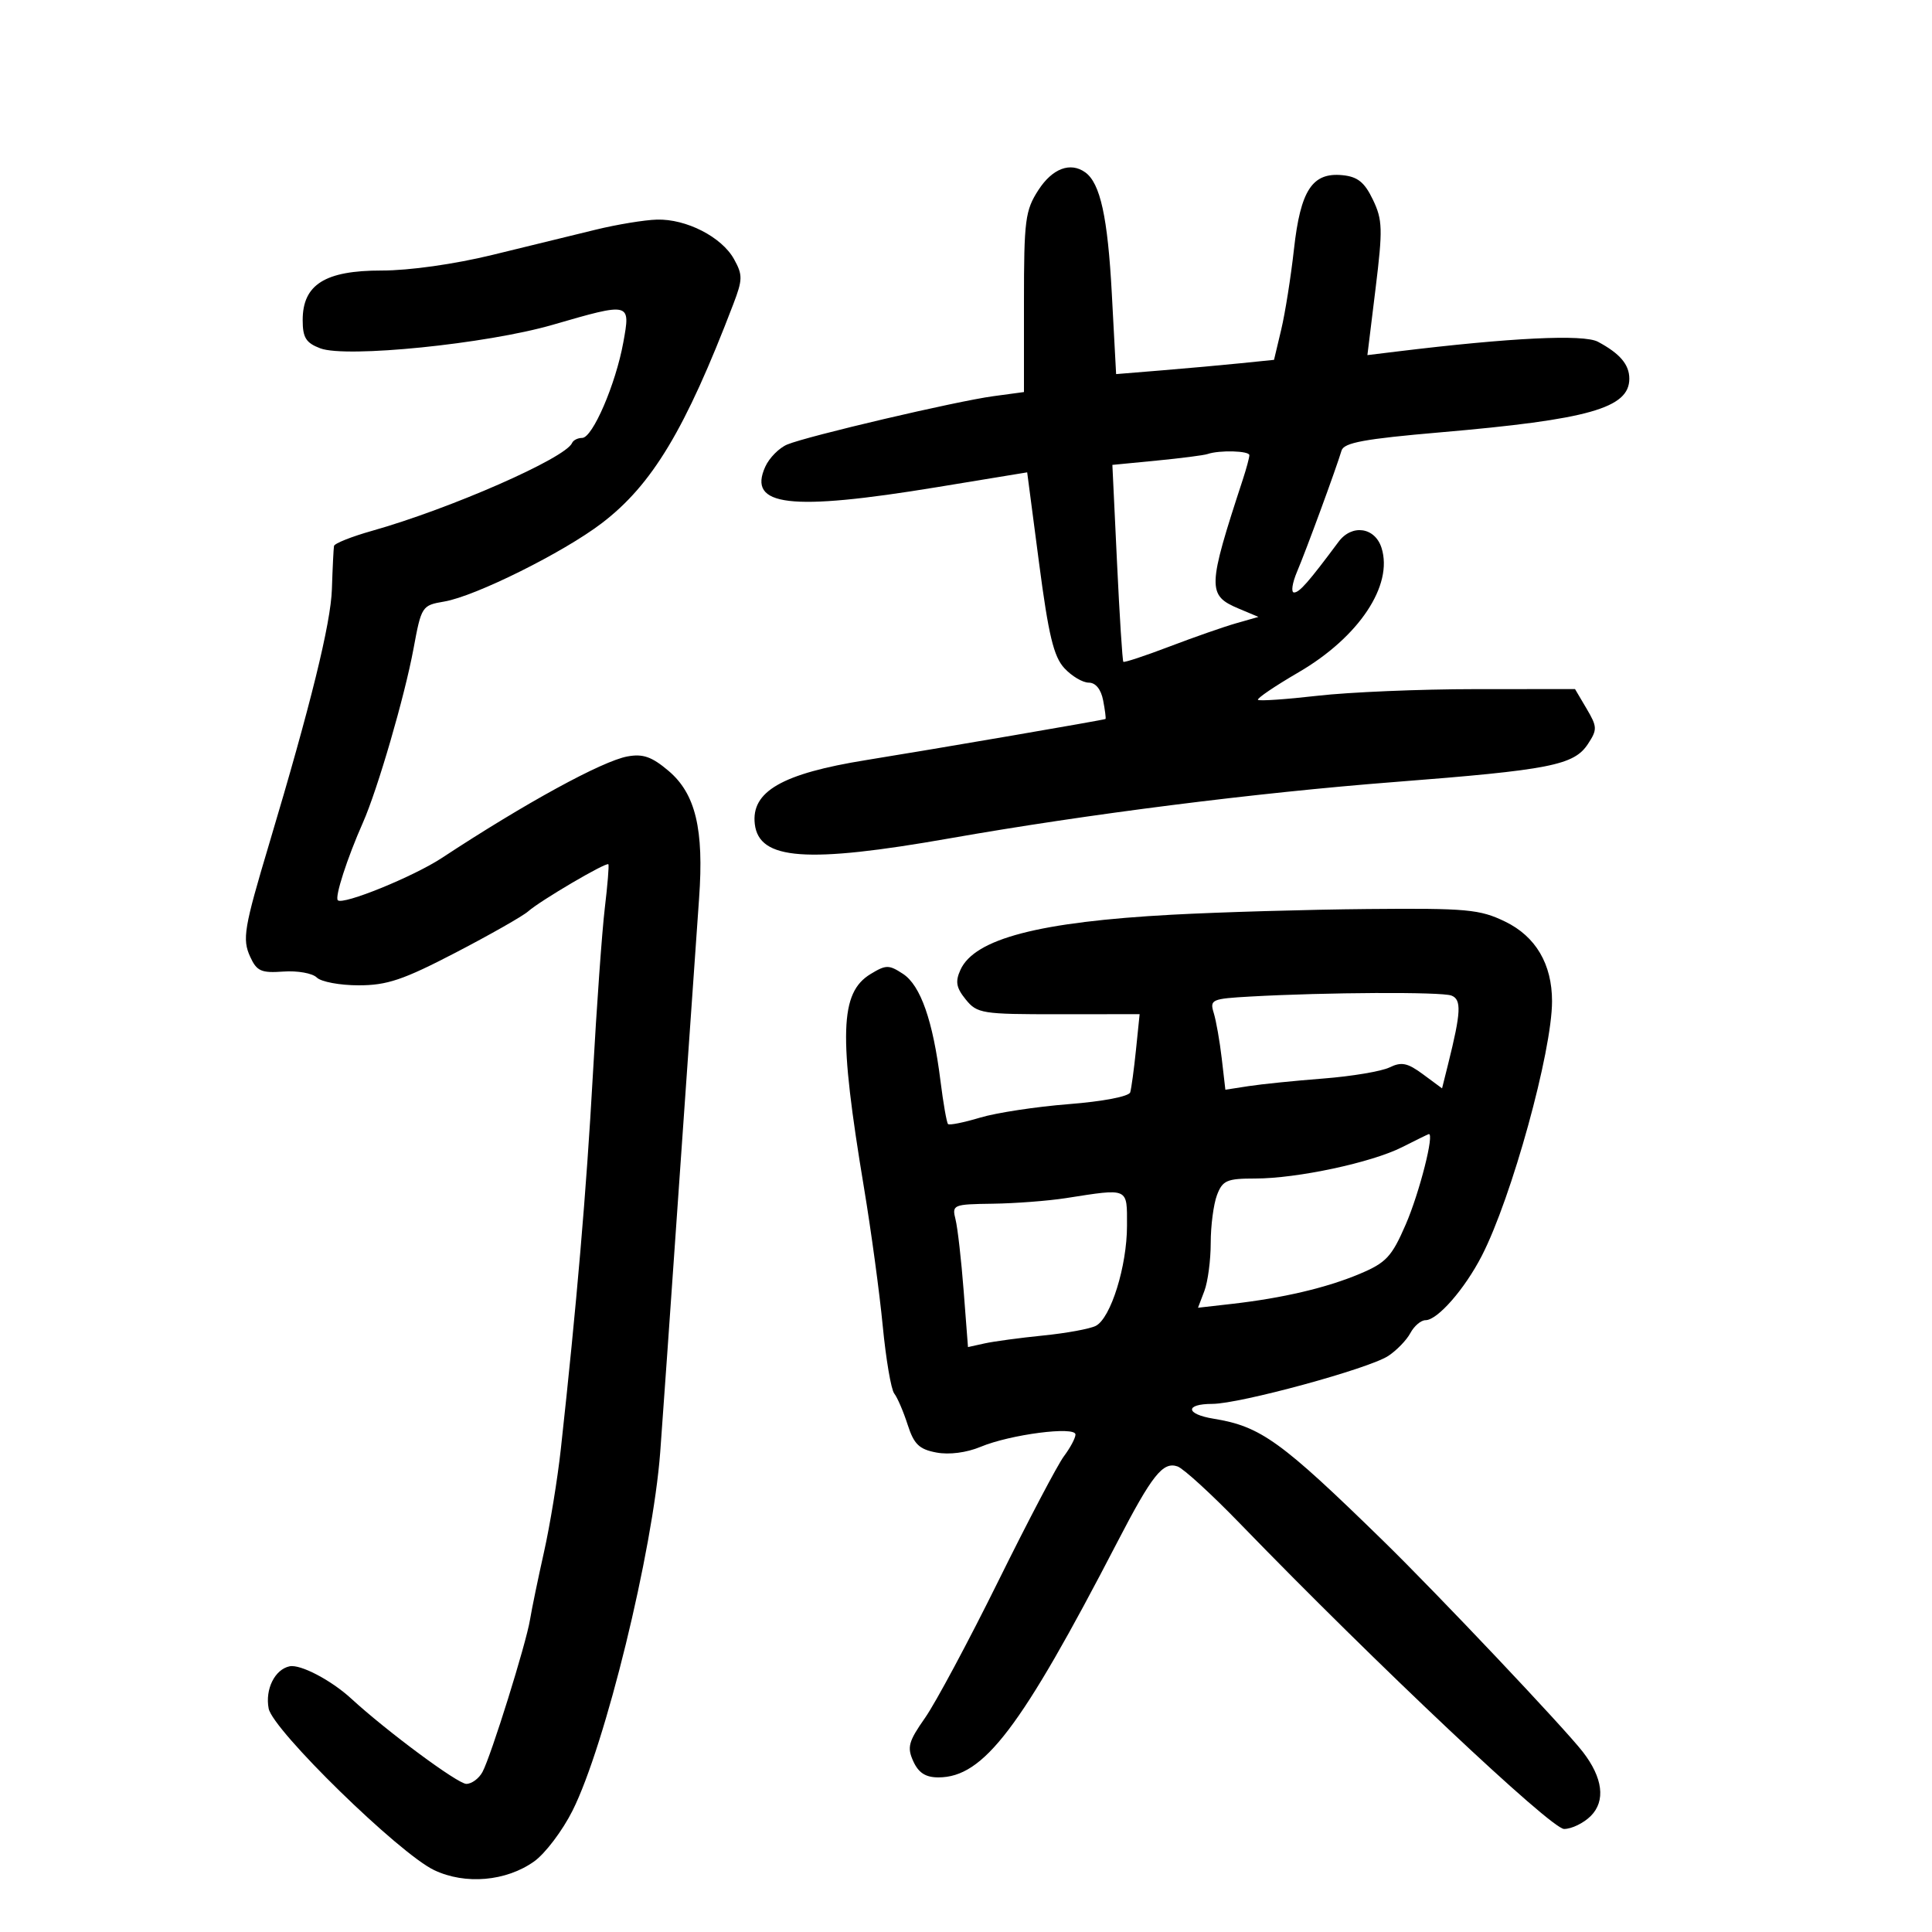 <svg xmlns="http://www.w3.org/2000/svg" width="300" height="300" viewBox="0 0 300 300" version="1.1">
	<path d="M 161.250 29.498 C 159.190 32.678, 159 34.151, 159 46.925 L 159 60.877 154.250 61.519 C 148.474 62.299, 125.380 67.714, 122.235 69.026 C 120.990 69.546, 119.461 71.089, 118.838 72.456 C 116.029 78.621, 122.607 79.408, 145.500 75.646 L 159.500 73.346 161.345 87.423 C 162.814 98.625, 163.615 101.960, 165.270 103.750 C 166.413 104.988, 168.118 106, 169.058 106 C 170.127 106, 170.964 107.029, 171.295 108.750 C 171.586 110.263, 171.751 111.564, 171.662 111.643 C 171.497 111.788, 145.350 116.278, 134.500 118.024 C 121.445 120.125, 116.610 122.904, 117.206 127.962 C 117.865 133.551, 125.240 134.089, 147.500 130.172 C 168.862 126.414, 195.020 123.101, 216.500 121.433 C 240.745 119.551, 244.411 118.829, 246.587 115.508 C 248.042 113.287, 248.025 112.851, 246.369 110.047 L 244.569 107 229.034 107.008 C 220.490 107.013, 209.500 107.475, 204.610 108.035 C 199.721 108.595, 195.548 108.881, 195.338 108.671 C 195.128 108.461, 197.965 106.537, 201.642 104.395 C 211.006 98.941, 216.371 90.894, 214.523 85.074 C 213.502 81.856, 209.922 81.346, 207.855 84.123 C 203.185 90.397, 201.778 92, 200.940 92 C 200.441 92, 200.655 90.537, 201.415 88.750 C 202.815 85.458, 207.468 72.789, 208.316 69.958 C 208.681 68.738, 211.878 68.149, 223.639 67.136 C 246.719 65.148, 253 63.366, 253 58.806 C 253 56.610, 251.547 54.898, 248.128 53.069 C 245.905 51.879, 234.581 52.428, 216.914 54.583 L 212.329 55.142 213.595 44.821 C 214.731 35.558, 214.689 34.141, 213.181 31 C 211.879 28.289, 210.812 27.433, 208.449 27.201 C 203.771 26.744, 201.942 29.538, 200.926 38.694 C 200.450 42.987, 199.558 48.610, 198.945 51.189 L 197.830 55.877 192.665 56.403 C 189.824 56.693, 184.307 57.191, 180.405 57.510 L 173.310 58.091 172.640 45.559 C 172.007 33.718, 170.850 28.443, 168.520 26.765 C 166.213 25.104, 163.415 26.156, 161.250 29.498 M 92.500 35.665 C 89.200 36.472, 82 38.230, 76.500 39.573 C 70.557 41.024, 63.562 42.011, 59.258 42.007 C 50.479 41.999, 47 44.183, 47 49.705 C 47 52.428, 47.508 53.243, 49.732 54.088 C 53.745 55.614, 75.575 53.404, 85.818 50.436 C 97.932 46.925, 97.923 46.923, 96.789 53.161 C 95.608 59.660, 92.015 68, 90.396 68 C 89.720 68, 89.017 68.352, 88.833 68.783 C 87.832 71.135, 69.934 78.995, 57.750 82.433 C 54.587 83.326, 51.939 84.381, 51.865 84.778 C 51.791 85.175, 51.643 88.200, 51.536 91.500 C 51.365 96.796, 48.245 109.462, 41.805 131 C 37.880 144.129, 37.596 145.817, 38.847 148.564 C 39.867 150.803, 40.560 151.112, 44.001 150.864 C 46.188 150.706, 48.522 151.122, 49.188 151.788 C 49.855 152.455, 52.781 153, 55.691 153 C 60.101 153, 62.606 152.156, 70.741 147.927 C 76.108 145.136, 81.175 142.256, 82 141.527 C 83.912 139.836, 94.168 133.812, 94.467 134.205 C 94.591 134.367, 94.342 137.425, 93.914 141 C 93.486 144.575, 92.649 156.275, 92.053 167 C 91.061 184.851, 89.529 202.745, 87.086 225 C 86.573 229.675, 85.396 236.875, 84.471 241 C 83.546 245.125, 82.570 249.850, 82.301 251.500 C 81.691 255.244, 76.261 272.643, 74.922 275.146 C 74.376 276.166, 73.246 277, 72.411 277 C 71.079 277, 60.080 268.849, 54.525 263.746 C 51.421 260.895, 46.646 258.394, 44.971 258.743 C 42.676 259.221, 41.144 262.305, 41.717 265.297 C 42.357 268.650, 61.985 287.816, 67.417 290.393 C 72.253 292.689, 78.595 292.137, 82.940 289.043 C 84.657 287.820, 87.340 284.273, 88.901 281.160 C 93.978 271.040, 101.356 240.878, 102.518 225.500 C 102.809 221.650, 104.156 202.525, 105.511 183 C 106.867 163.475, 108.236 143.900, 108.553 139.500 C 109.328 128.766, 108.007 123.251, 103.810 119.698 C 101.215 117.501, 99.838 117.018, 97.433 117.459 C 93.495 118.182, 81.506 124.739, 68.625 133.214 C 64.204 136.124, 53.247 140.580, 52.457 139.790 C 51.957 139.290, 53.909 133.253, 56.357 127.729 C 58.625 122.612, 62.839 108.124, 64.205 100.753 C 65.433 94.124, 65.517 93.995, 68.978 93.408 C 73.813 92.588, 87.452 85.808, 93.427 81.255 C 101.272 75.276, 106.416 66.713, 113.864 47.236 C 115.331 43.400, 115.342 42.697, 113.977 40.236 C 112.067 36.793, 106.563 33.973, 102 34.101 C 100.075 34.155, 95.800 34.858, 92.500 35.665 M 187.500 70.504 C 186.950 70.694, 183.402 71.151, 179.615 71.519 L 172.729 72.188 173.450 87.344 C 173.846 95.680, 174.288 102.618, 174.432 102.763 C 174.575 102.908, 177.799 101.842, 181.596 100.395 C 185.393 98.947, 190.055 97.320, 191.956 96.778 L 195.411 95.792 192.351 94.506 C 187.434 92.438, 187.471 91.285, 192.994 74.429 C 193.547 72.740, 194 71.052, 194 70.679 C 194 69.992, 189.342 69.867, 187.500 70.504 M 181.968 142.036 C 161.369 143.150, 151.341 145.761, 149.143 150.585 C 148.307 152.421, 148.473 153.363, 149.958 155.196 C 151.728 157.381, 152.472 157.499, 164.393 157.490 L 176.961 157.480 176.397 162.990 C 176.087 166.020, 175.683 169.002, 175.500 169.614 C 175.308 170.257, 171.269 171.034, 165.961 171.449 C 160.898 171.845, 154.694 172.790, 152.174 173.548 C 149.655 174.306, 147.421 174.754, 147.210 174.543 C 146.999 174.332, 146.470 171.311, 146.035 167.830 C 144.867 158.492, 142.948 153.012, 140.219 151.224 C 138.029 149.789, 137.581 149.791, 135.184 151.246 C 130.399 154.149, 130.201 160.639, 134.170 184.500 C 135.268 191.100, 136.573 200.722, 137.070 205.882 C 137.567 211.041, 138.371 215.766, 138.856 216.382 C 139.342 216.997, 140.278 219.173, 140.936 221.217 C 141.918 224.265, 142.723 225.045, 145.405 225.548 C 147.391 225.921, 150.088 225.572, 152.267 224.662 C 156.868 222.739, 167 221.425, 167 222.750 C 167 223.289, 166.195 224.803, 165.212 226.115 C 164.228 227.427, 159.643 236.150, 155.022 245.500 C 150.401 254.850, 145.282 264.409, 143.646 266.742 C 141.063 270.426, 140.822 271.315, 141.815 273.492 C 142.636 275.294, 143.737 275.998, 145.729 275.993 C 152.737 275.977, 158.488 268.413, 173.475 239.502 C 178.904 229.027, 180.575 226.924, 182.844 227.706 C 183.755 228.019, 188.100 231.991, 192.500 236.532 C 213.726 258.435, 240.854 284, 242.870 284 C 244.042 284, 245.907 283.093, 247.015 281.985 C 249.347 279.653, 248.897 276.050, 245.770 272.017 C 242.884 268.294, 223.213 247.497, 214.846 239.324 C 198.902 223.748, 195.762 221.485, 188.449 220.298 C 184.083 219.590, 183.946 218.002, 188.250 217.994 C 192.533 217.986, 212.528 212.539, 215.556 210.555 C 216.862 209.700, 218.411 208.100, 219 207 C 219.589 205.900, 220.645 205, 221.348 205 C 223.212 205, 227.434 200.173, 230.094 195 C 234.736 185.972, 241 163.267, 241 155.470 C 241 149.705, 238.466 145.404, 233.714 143.104 C 229.775 141.197, 227.785 141.014, 212.434 141.152 C 203.120 141.236, 189.411 141.634, 181.968 142.036 M 194.147 154.743 C 188.128 155.082, 187.829 155.217, 188.471 157.300 C 188.843 158.510, 189.402 161.685, 189.712 164.356 L 190.275 169.212 193.887 168.652 C 195.874 168.345, 201.100 167.813, 205.500 167.472 C 209.900 167.130, 214.519 166.355, 215.765 165.748 C 217.625 164.843, 218.557 165.036, 220.976 166.824 L 223.922 169.002 224.858 165.251 C 226.878 157.156, 226.972 155.203, 225.375 154.590 C 223.822 153.995, 205.883 154.082, 194.147 154.743 M 217.727 178.127 C 212.982 180.529, 201.412 183, 194.910 183 C 190.506 183, 189.841 183.288, 188.975 185.565 C 188.439 186.976, 188 190.322, 188 193 C 188 195.678, 187.556 199.039, 187.012 200.468 L 186.025 203.066 191.262 202.470 C 199.192 201.568, 205.992 199.970, 211.155 197.796 C 215.245 196.074, 216.110 195.144, 218.279 190.142 C 220.425 185.195, 222.808 175.796, 221.838 176.109 C 221.652 176.169, 219.802 177.077, 217.727 178.127 M 165.500 186.046 C 162.750 186.474, 157.639 186.864, 154.142 186.912 C 147.978 186.997, 147.801 187.072, 148.375 189.357 C 148.700 190.653, 149.268 195.643, 149.637 200.444 L 150.308 209.174 152.904 208.601 C 154.332 208.286, 158.425 207.735, 162 207.376 C 165.575 207.018, 169.242 206.345, 170.150 205.881 C 172.480 204.689, 175 196.606, 175 190.322 C 175 184.343, 175.368 184.509, 165.500 186.046" stroke="none" fill="black" fill-rule="evenodd"/>
</svg>